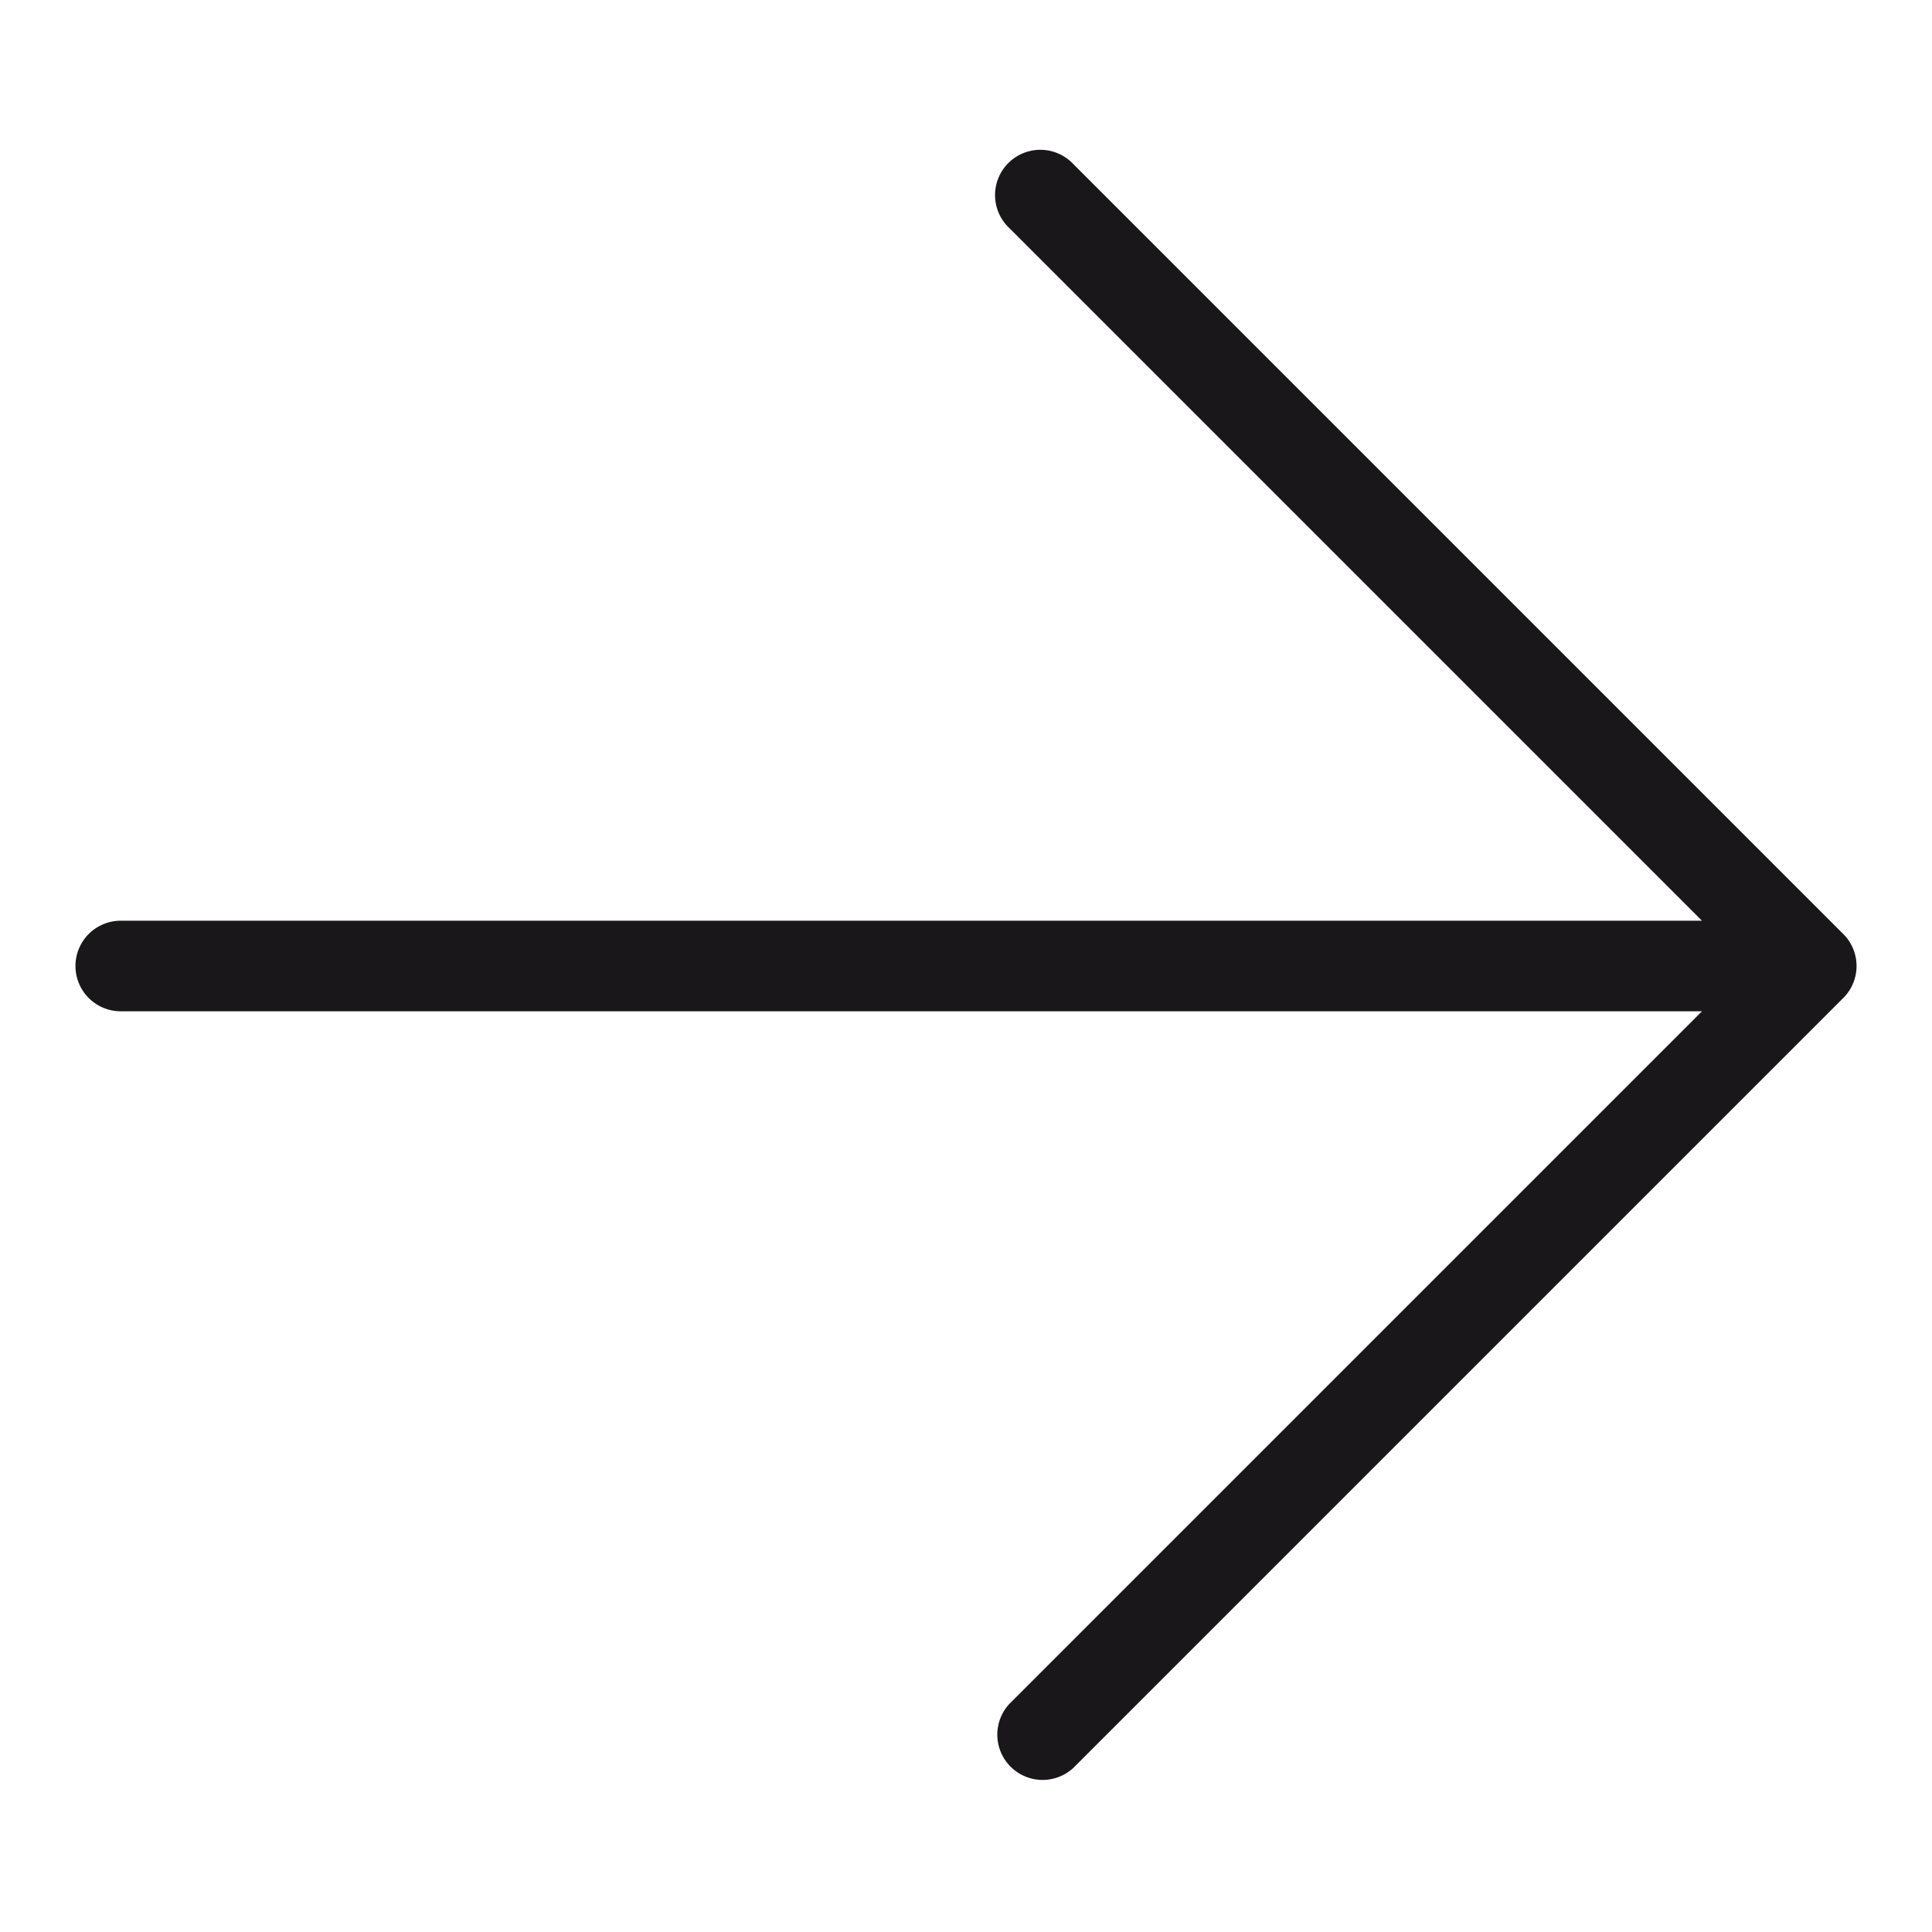 <svg xmlns="http://www.w3.org/2000/svg" width="64" height="64" viewBox="0 0 64 64"><defs><style>.a{fill:#1a171b;}</style></defs><title>arrow right</title><path class="a" d="M61.25,32.83a1.51,1.51,0,0,1-.19.23l-25.5,25.5a1.5,1.5,0,0,1-2.12-2.12L56.38,33.5H4a1.5,1.5,0,0,1,0-3H56.38L33.44,7.56a1.5,1.5,0,1,1,2.12-2.12l25.5,25.5a1.51,1.51,0,0,1,.19.23h0a1.5,1.5,0,0,1,0,1.66Z"/></svg>